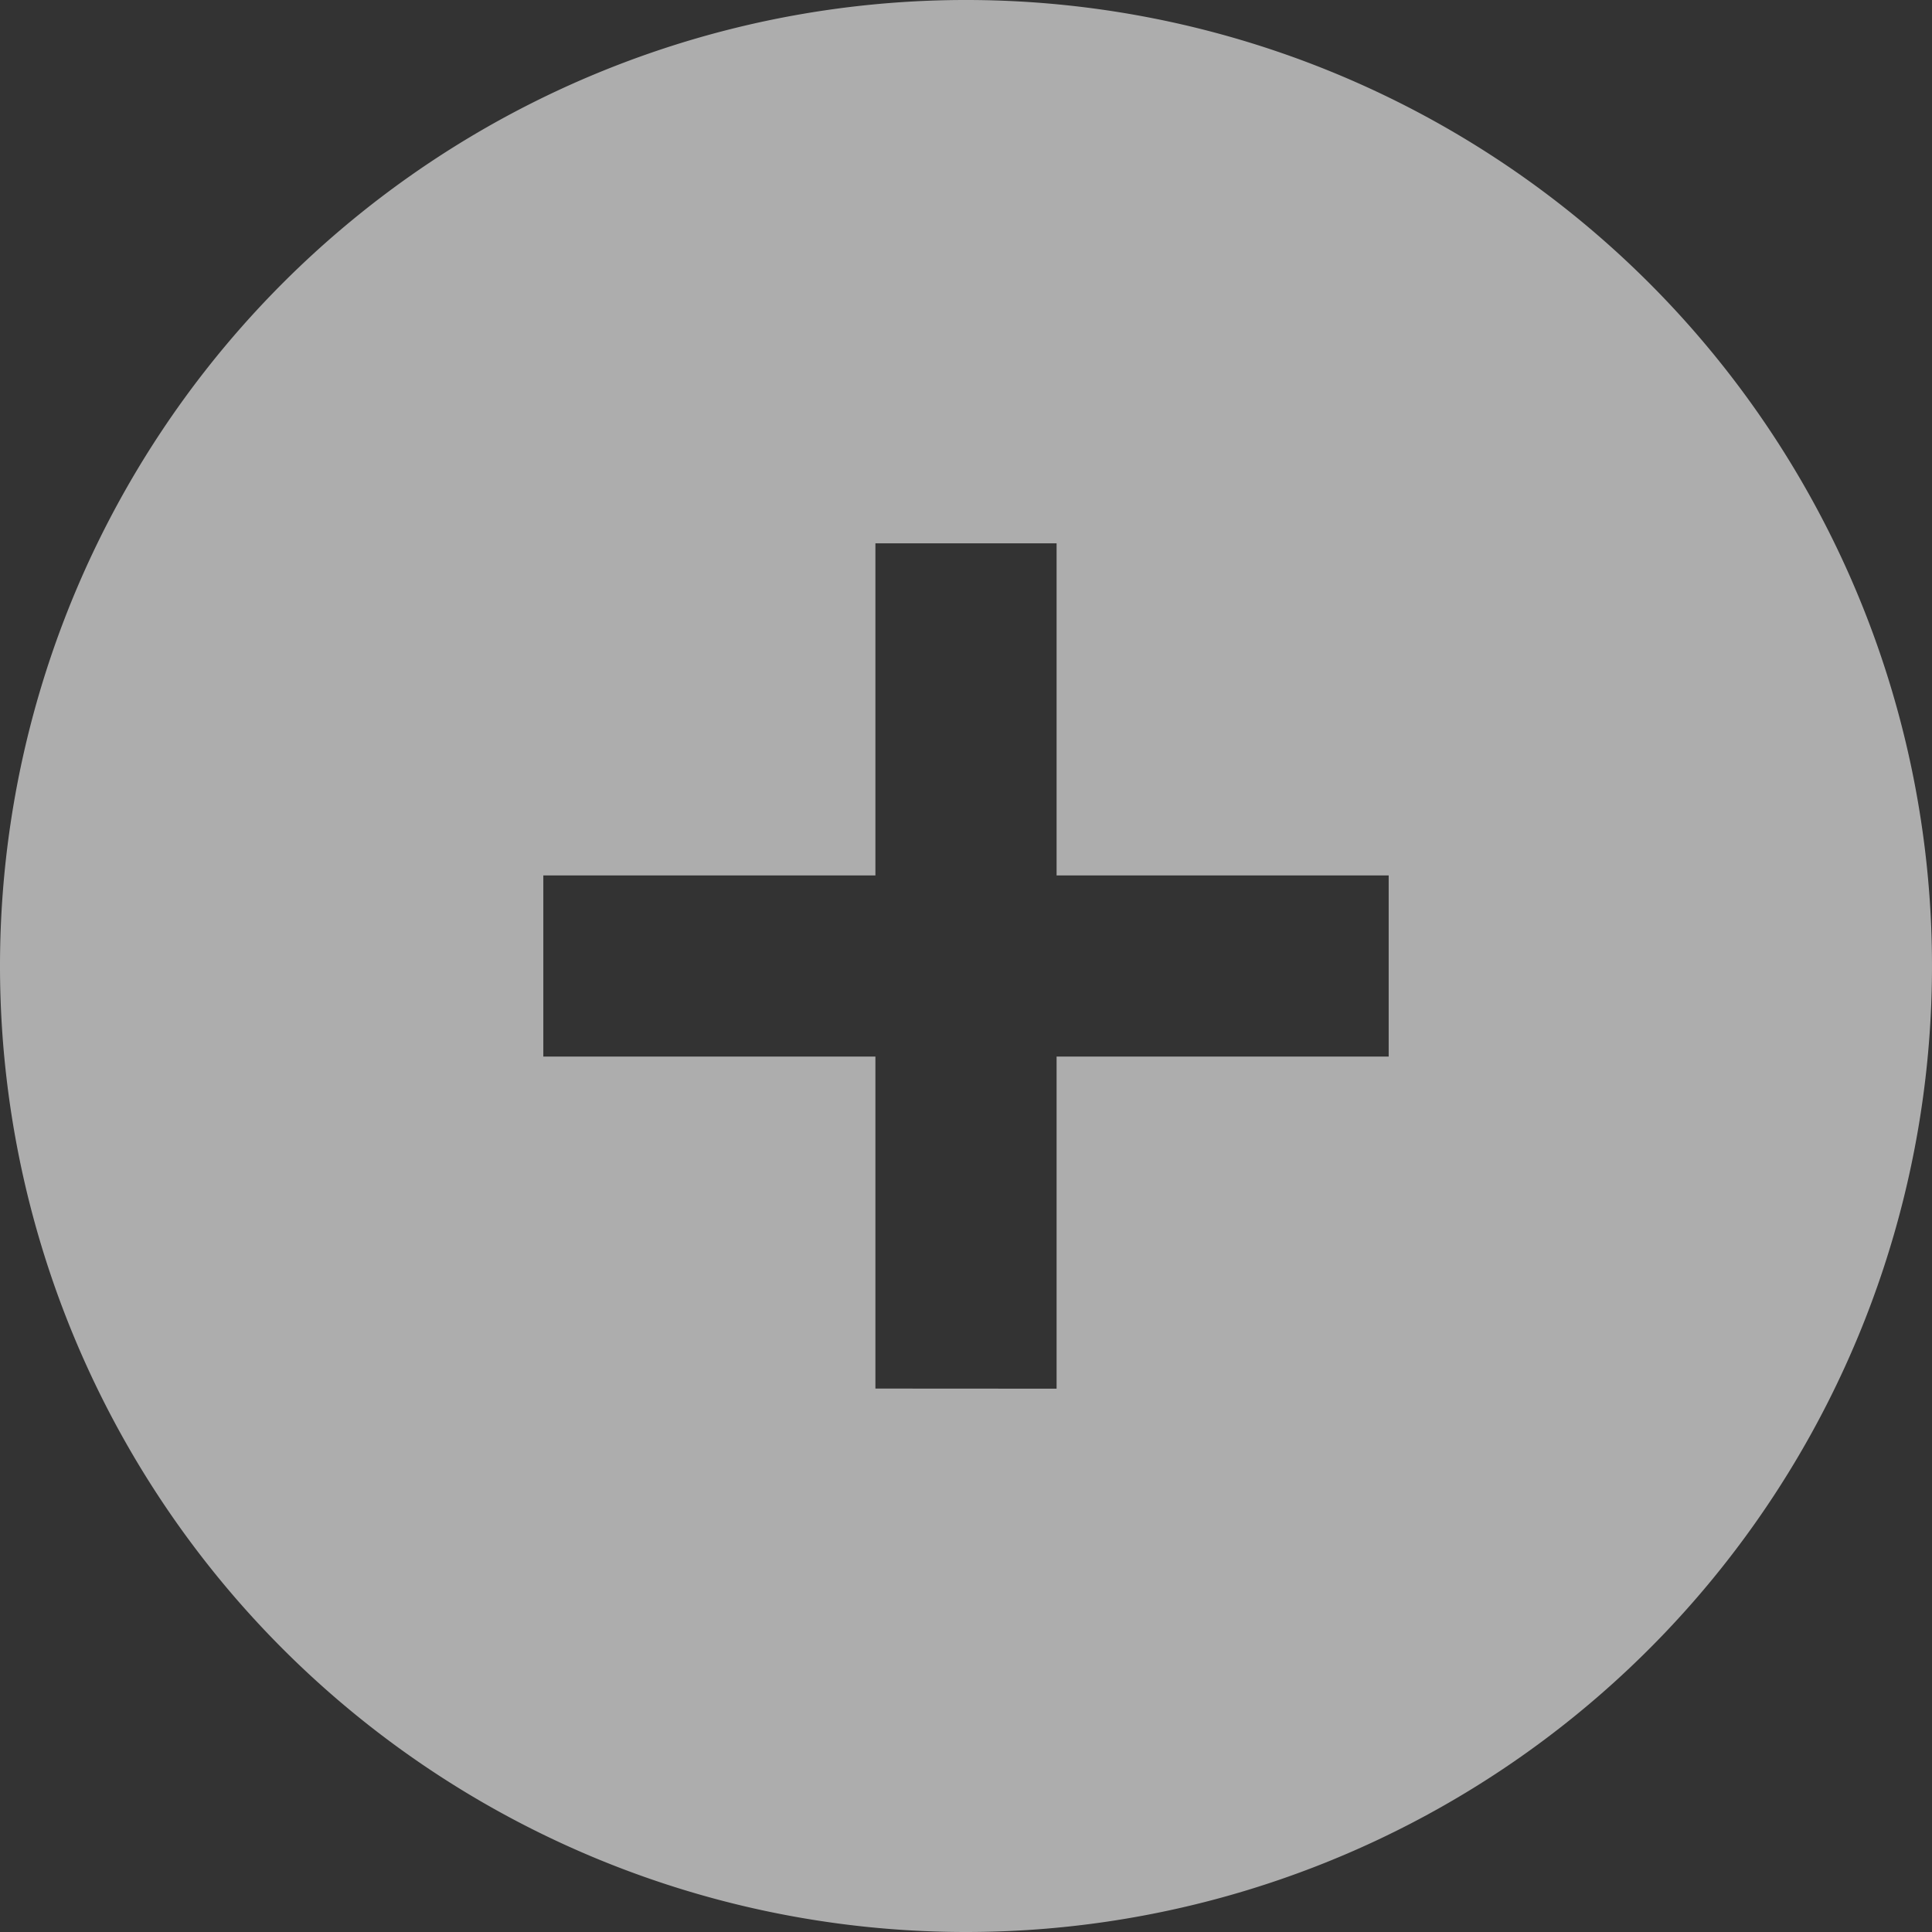<svg xmlns="http://www.w3.org/2000/svg" width="18" height="18" viewBox="0 0 18 18">
  <rect x="0" y="0" width="18" height="18" fill="#333333" stroke="none"/>
  <path id="패스_46263" data-name="패스 46263" d="M9,18A9,9,0,1,0,0,9,9,9,0,0,0,9,18Zm-.844-5.063V9.844H5.062V8.156H8.156V5.062H9.844V8.156h3.094V9.844H9.844v3.094Z" fill="#fff" opacity="0.6"/>
</svg>
